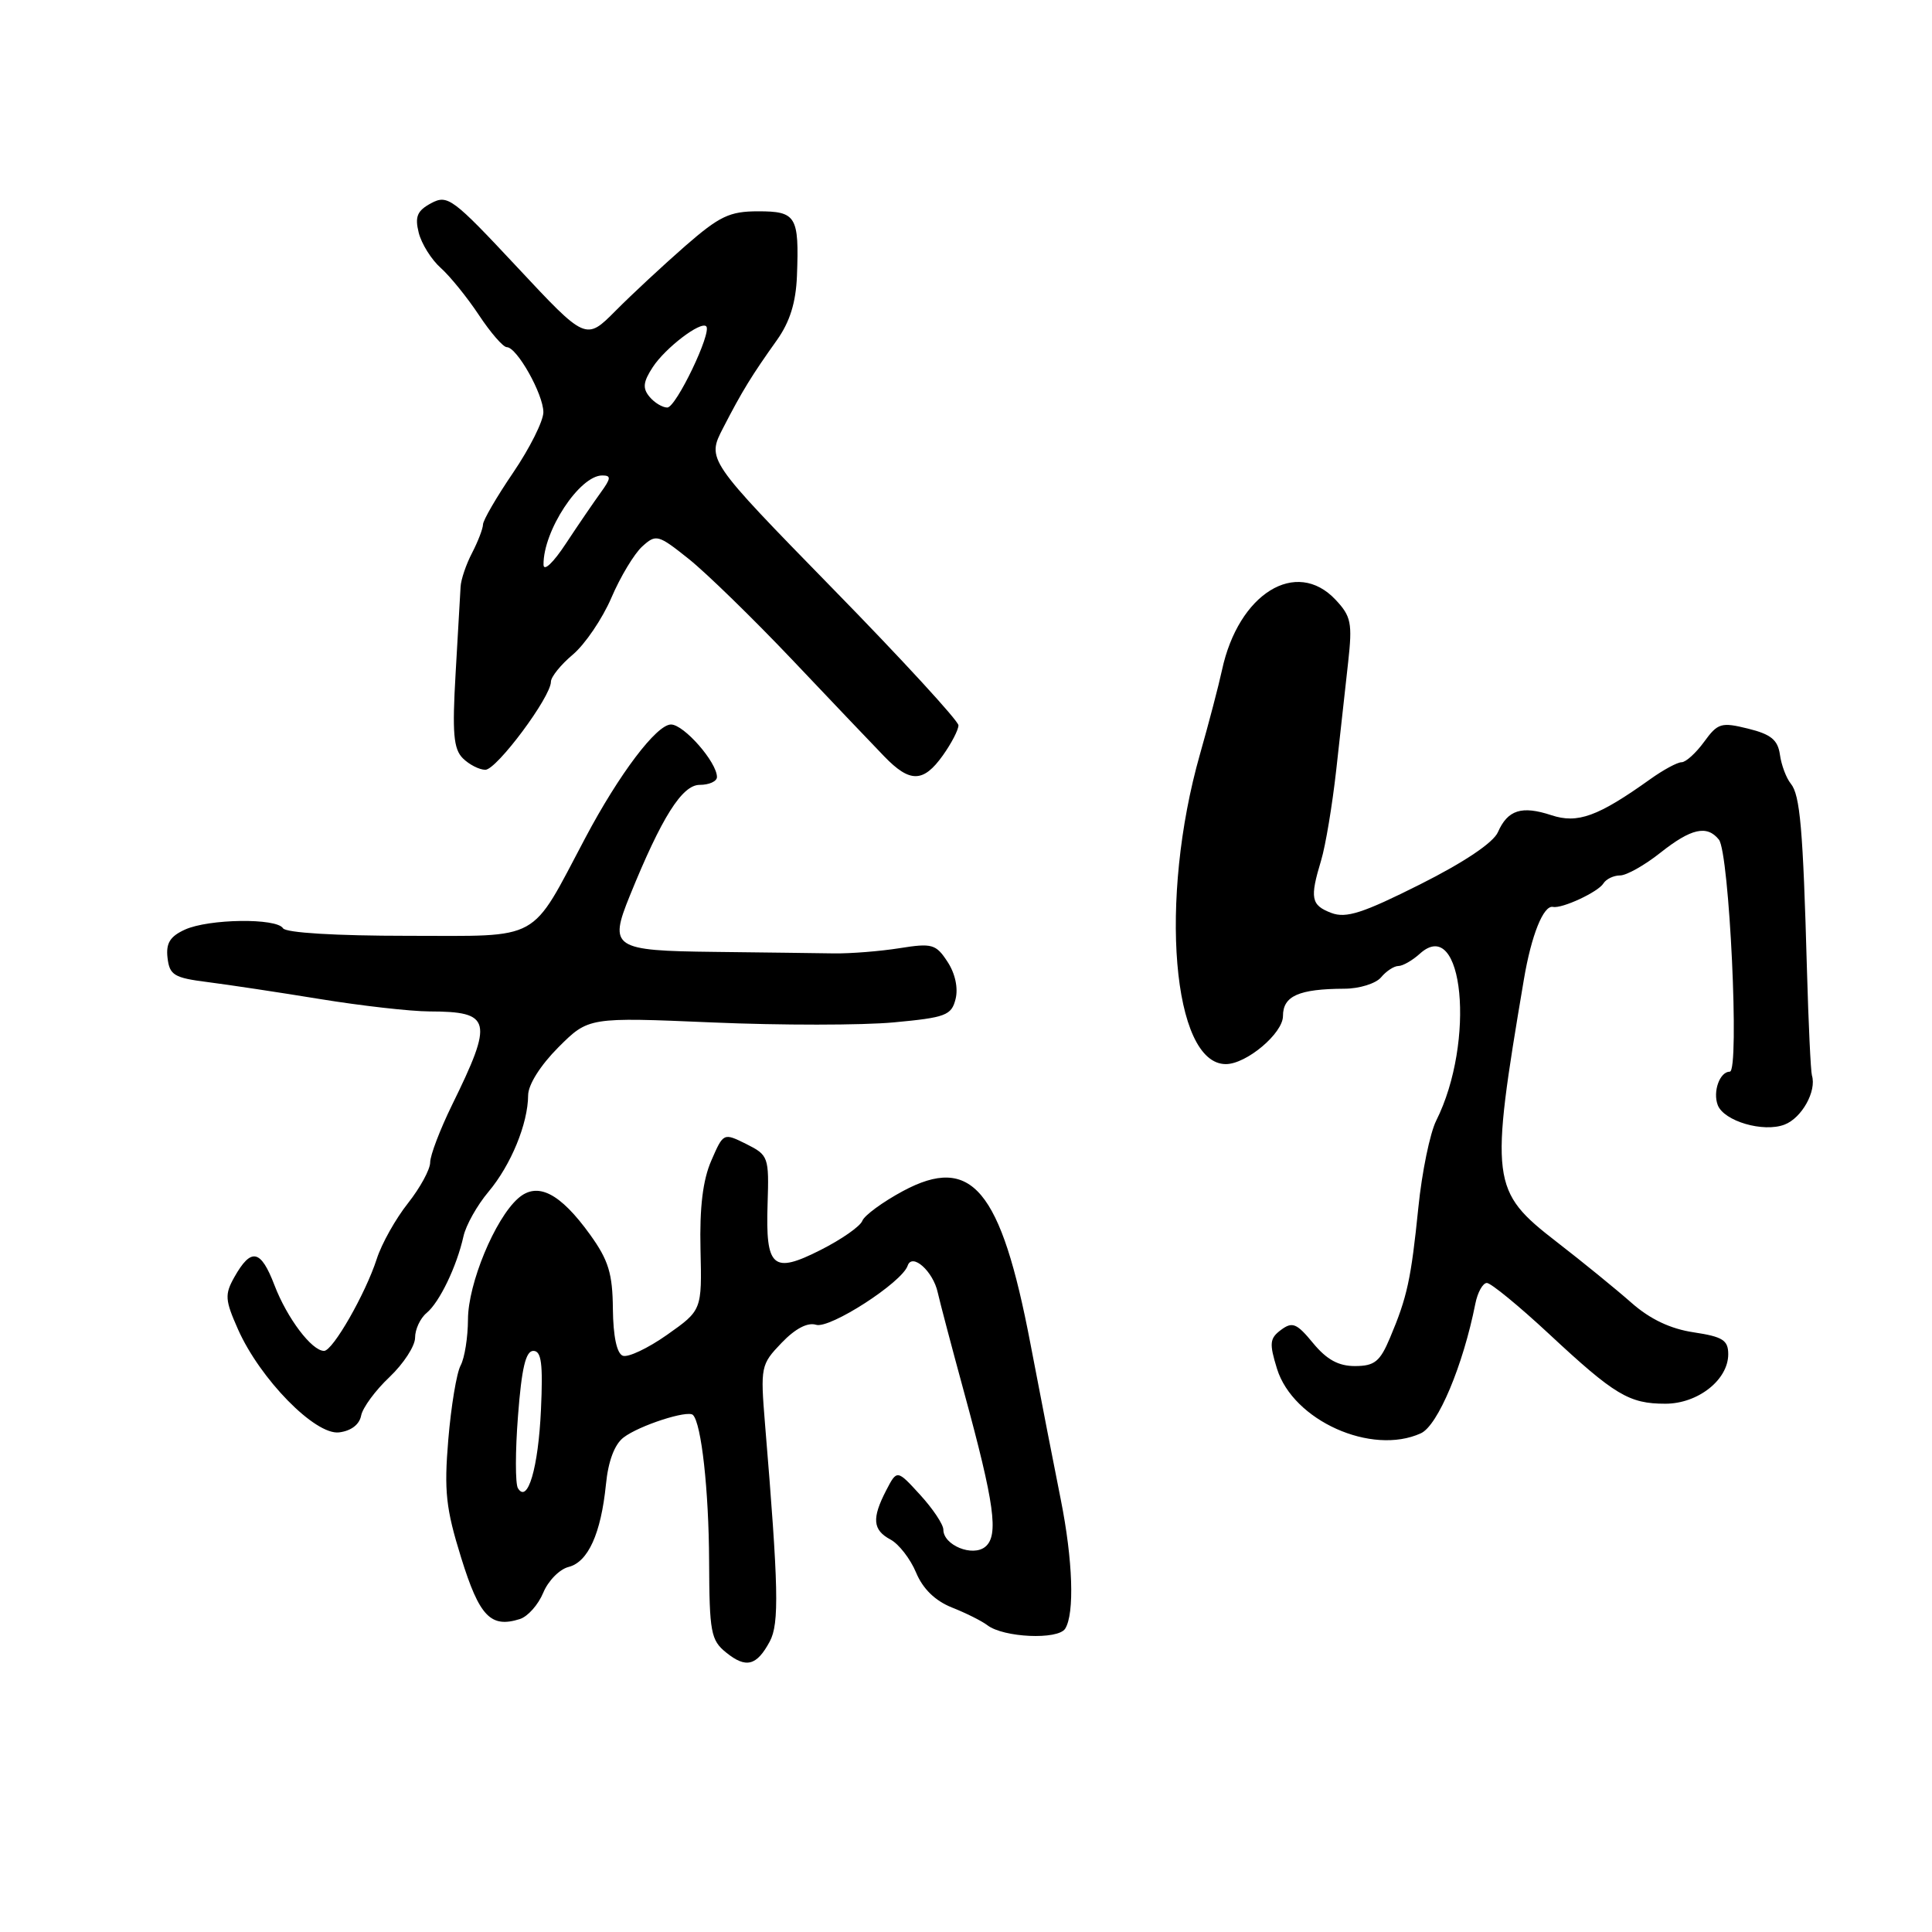 <?xml version="1.0" encoding="UTF-8" standalone="no"?>
<!DOCTYPE svg PUBLIC "-//W3C//DTD SVG 1.1//EN" "http://www.w3.org/Graphics/SVG/1.1/DTD/svg11.dtd" >
<svg xmlns="http://www.w3.org/2000/svg" xmlns:xlink="http://www.w3.org/1999/xlink" version="1.1" viewBox="0 0 256 256">
 <g >
 <path fill="currentColor"
d=" M 102.00 217.50 C 103.27 215.13 103.17 210.41 101.37 188.70 C 100.75 181.10 100.81 180.81 103.56 177.94 C 105.37 176.05 107.01 175.19 108.13 175.54 C 109.94 176.12 119.52 169.94 120.27 167.71 C 120.86 165.96 123.65 168.45 124.26 171.28 C 124.53 172.50 126.10 178.45 127.75 184.50 C 131.78 199.26 132.36 203.46 130.56 204.95 C 128.89 206.34 125.00 204.75 125.00 202.69 C 125.00 202.00 123.62 199.93 121.93 198.08 C 118.86 194.72 118.86 194.72 117.43 197.47 C 115.50 201.20 115.63 202.73 118.00 204.00 C 119.10 204.59 120.62 206.55 121.38 208.36 C 122.28 210.53 123.91 212.11 126.13 213.00 C 127.98 213.73 130.10 214.79 130.83 215.35 C 132.96 216.99 140.18 217.32 141.14 215.81 C 142.40 213.82 142.16 206.73 140.56 198.71 C 139.76 194.74 137.95 185.43 136.53 178.01 C 132.62 157.55 128.75 152.93 119.63 157.83 C 116.96 159.27 114.54 161.04 114.26 161.77 C 113.98 162.50 111.50 164.23 108.75 165.62 C 102.40 168.84 101.43 168.00 101.71 159.50 C 101.91 153.30 101.82 153.06 98.89 151.59 C 95.86 150.09 95.86 150.09 94.25 153.79 C 93.13 156.36 92.69 159.97 92.82 165.55 C 93.01 173.61 93.01 173.61 88.39 176.87 C 85.85 178.66 83.20 179.91 82.52 179.64 C 81.73 179.34 81.25 177.06 81.21 173.45 C 81.17 168.75 80.63 166.99 78.20 163.61 C 74.20 158.05 71.19 156.53 68.64 158.80 C 65.57 161.52 62.02 170.10 62.01 174.82 C 62.00 177.19 61.57 179.94 61.03 180.94 C 60.50 181.93 59.77 186.35 59.40 190.76 C 58.83 197.59 59.08 199.89 61.10 206.39 C 63.52 214.19 65.02 215.76 68.89 214.53 C 69.93 214.20 71.32 212.64 71.98 211.05 C 72.63 209.47 74.14 207.93 75.34 207.63 C 77.93 206.97 79.63 203.21 80.29 196.70 C 80.59 193.61 81.43 191.38 82.63 190.47 C 84.69 188.89 91.14 186.80 91.82 187.49 C 92.94 188.61 93.92 197.46 93.96 206.84 C 94.00 216.28 94.19 217.34 96.22 218.97 C 98.85 221.10 100.26 220.74 102.00 217.50 Z  M 188.27 189.92 C 190.52 188.90 193.87 180.93 195.49 172.75 C 195.79 171.24 196.48 170.00 197.02 170.00 C 197.55 170.00 201.26 173.04 205.25 176.75 C 213.96 184.86 215.86 186.00 220.67 186.00 C 224.98 186.00 229.00 182.84 229.00 179.44 C 229.00 177.58 228.27 177.12 224.42 176.54 C 221.34 176.08 218.64 174.80 216.17 172.62 C 214.15 170.84 209.70 167.21 206.27 164.56 C 197.54 157.80 197.39 156.61 201.92 129.80 C 202.91 123.91 204.52 119.91 205.78 120.17 C 206.98 120.42 211.76 118.20 212.46 117.06 C 212.82 116.48 213.81 116.00 214.67 116.00 C 215.52 116.00 217.92 114.65 220.00 113.00 C 224.09 109.76 226.18 109.29 227.76 111.25 C 229.15 112.97 230.52 142.00 229.21 142.00 C 227.88 142.00 226.93 144.64 227.61 146.43 C 228.43 148.56 233.64 150.09 236.45 149.02 C 238.74 148.15 240.73 144.59 240.09 142.50 C 239.93 141.95 239.63 135.65 239.43 128.50 C 238.91 109.78 238.52 105.34 237.29 103.84 C 236.69 103.10 236.04 101.38 235.85 100.00 C 235.57 98.04 234.67 97.30 231.64 96.55 C 228.07 95.67 227.62 95.80 225.80 98.30 C 224.72 99.78 223.38 101.00 222.82 101.00 C 222.26 101.00 220.39 102.01 218.66 103.25 C 211.74 108.19 209.05 109.17 205.57 108.02 C 201.63 106.72 199.78 107.31 198.48 110.27 C 197.87 111.66 194.00 114.26 188.16 117.19 C 180.57 121.00 178.37 121.71 176.41 120.97 C 173.71 119.94 173.54 119.02 175.06 113.99 C 175.64 112.07 176.54 106.67 177.06 102.00 C 177.58 97.33 178.29 90.90 178.64 87.72 C 179.21 82.56 179.03 81.66 176.97 79.47 C 171.75 73.91 164.10 78.65 161.92 88.79 C 161.48 90.83 160.17 95.83 159.01 99.91 C 153.52 119.19 155.34 141.02 162.44 141.00 C 165.17 140.99 170.00 136.92 170.00 134.63 C 170.00 131.97 172.09 131.04 178.13 131.01 C 180.12 131.01 182.32 130.32 183.00 129.50 C 183.68 128.68 184.72 128.00 185.29 128.00 C 185.87 128.00 187.16 127.26 188.15 126.36 C 193.91 121.16 195.55 138.04 190.30 148.50 C 189.48 150.15 188.41 155.32 187.94 160.00 C 186.97 169.51 186.47 171.85 184.19 177.25 C 182.86 180.42 182.14 181.00 179.56 181.01 C 177.36 181.02 175.80 180.16 173.99 177.97 C 171.83 175.34 171.25 175.10 169.75 176.21 C 168.23 177.34 168.17 177.99 169.21 181.37 C 171.34 188.23 181.73 192.90 188.27 189.92 Z  M 47.85 187.58 C 48.05 186.53 49.74 184.23 51.61 182.47 C 53.47 180.70 55.00 178.36 55.00 177.25 C 55.00 176.15 55.68 174.68 56.52 173.98 C 58.24 172.56 60.52 167.81 61.41 163.83 C 61.73 162.36 63.23 159.69 64.74 157.90 C 67.71 154.36 69.96 148.89 69.98 145.13 C 69.99 143.72 71.61 141.16 73.99 138.77 C 77.99 134.78 77.99 134.78 94.42 135.48 C 103.46 135.87 114.27 135.86 118.44 135.47 C 125.32 134.83 126.08 134.54 126.62 132.37 C 126.98 130.92 126.57 128.99 125.55 127.44 C 124.02 125.10 123.51 124.95 119.19 125.64 C 116.61 126.05 112.70 126.36 110.50 126.33 C 108.30 126.29 101.20 126.21 94.72 126.13 C 81.24 125.98 80.65 125.59 83.45 118.70 C 87.67 108.30 90.38 104.00 92.71 104.00 C 93.97 104.00 95.00 103.53 95.00 102.96 C 95.00 101.00 90.62 96.00 88.91 96.00 C 87.00 96.00 82.04 102.56 77.57 111.00 C 70.15 124.99 71.95 124.00 54.05 124.00 C 44.51 124.00 37.87 123.60 37.50 123.00 C 36.65 121.62 27.66 121.74 24.50 123.18 C 22.53 124.08 21.97 124.98 22.20 126.93 C 22.47 129.21 23.07 129.57 27.50 130.13 C 30.25 130.48 36.96 131.49 42.41 132.38 C 47.86 133.27 54.39 134.01 56.91 134.02 C 65.13 134.04 65.41 135.19 59.90 146.41 C 58.31 149.66 57.00 153.09 57.00 154.02 C 57.00 154.96 55.67 157.39 54.06 159.43 C 52.44 161.47 50.57 164.79 49.92 166.82 C 48.43 171.43 44.10 179.00 42.94 179.00 C 41.31 179.00 38.04 174.66 36.37 170.30 C 34.55 165.54 33.28 165.28 31.05 169.23 C 29.76 171.53 29.81 172.25 31.54 176.15 C 34.47 182.74 41.75 190.17 44.92 189.80 C 46.51 189.61 47.62 188.77 47.85 187.58 Z  M 124.93 100.10 C 126.07 98.50 127.00 96.71 127.00 96.11 C 127.00 95.52 119.50 87.35 110.32 77.97 C 93.65 60.90 93.65 60.90 95.82 56.70 C 98.35 51.79 99.61 49.75 102.95 45.06 C 104.66 42.65 105.46 40.09 105.60 36.56 C 105.90 28.65 105.51 28.00 100.47 28.00 C 96.67 28.00 95.35 28.63 90.78 32.61 C 87.88 35.15 83.73 39.00 81.57 41.18 C 77.63 45.14 77.63 45.14 68.54 35.41 C 59.99 26.26 59.32 25.76 57.14 26.92 C 55.28 27.92 54.95 28.69 55.48 30.83 C 55.85 32.30 57.16 34.40 58.40 35.50 C 59.63 36.60 61.91 39.41 63.46 41.75 C 65.01 44.09 66.67 46.00 67.15 46.00 C 68.49 46.00 71.99 52.22 72.00 54.62 C 72.00 55.78 70.20 59.38 68.00 62.62 C 65.80 65.85 64.00 68.95 64.00 69.50 C 63.99 70.05 63.34 71.74 62.56 73.25 C 61.77 74.76 61.08 76.78 61.03 77.75 C 60.97 78.71 60.68 83.88 60.37 89.23 C 59.91 97.14 60.09 99.24 61.33 100.48 C 62.17 101.31 63.51 102.00 64.31 102.00 C 65.81 102.00 73.00 92.35 73.00 90.33 C 73.00 89.70 74.31 88.07 75.91 86.73 C 77.51 85.38 79.81 82.00 81.01 79.21 C 82.20 76.42 84.05 73.36 85.10 72.41 C 86.93 70.75 87.20 70.82 91.26 74.06 C 93.59 75.92 99.78 81.95 105.00 87.45 C 110.22 92.96 115.70 98.71 117.17 100.23 C 120.57 103.75 122.35 103.72 124.93 100.10 Z  M 68.63 197.20 C 68.27 196.63 68.27 192.29 68.64 187.58 C 69.12 181.29 69.66 179.00 70.67 179.00 C 71.74 179.00 71.96 180.68 71.68 186.80 C 71.33 194.50 69.92 199.30 68.63 197.20 Z  M 72.02 74.82 C 71.97 70.35 76.80 63.00 79.80 63.00 C 81.00 63.00 80.97 63.37 79.61 65.25 C 78.71 66.49 76.63 69.53 75.00 72.00 C 73.31 74.58 72.03 75.78 72.02 74.82 Z  M 86.06 52.57 C 85.12 51.44 85.22 50.60 86.50 48.64 C 88.18 46.08 92.85 42.52 93.58 43.24 C 94.36 44.03 89.58 54.00 88.42 54.00 C 87.78 54.00 86.71 53.36 86.06 52.57 Z "/>
</g>
</svg>